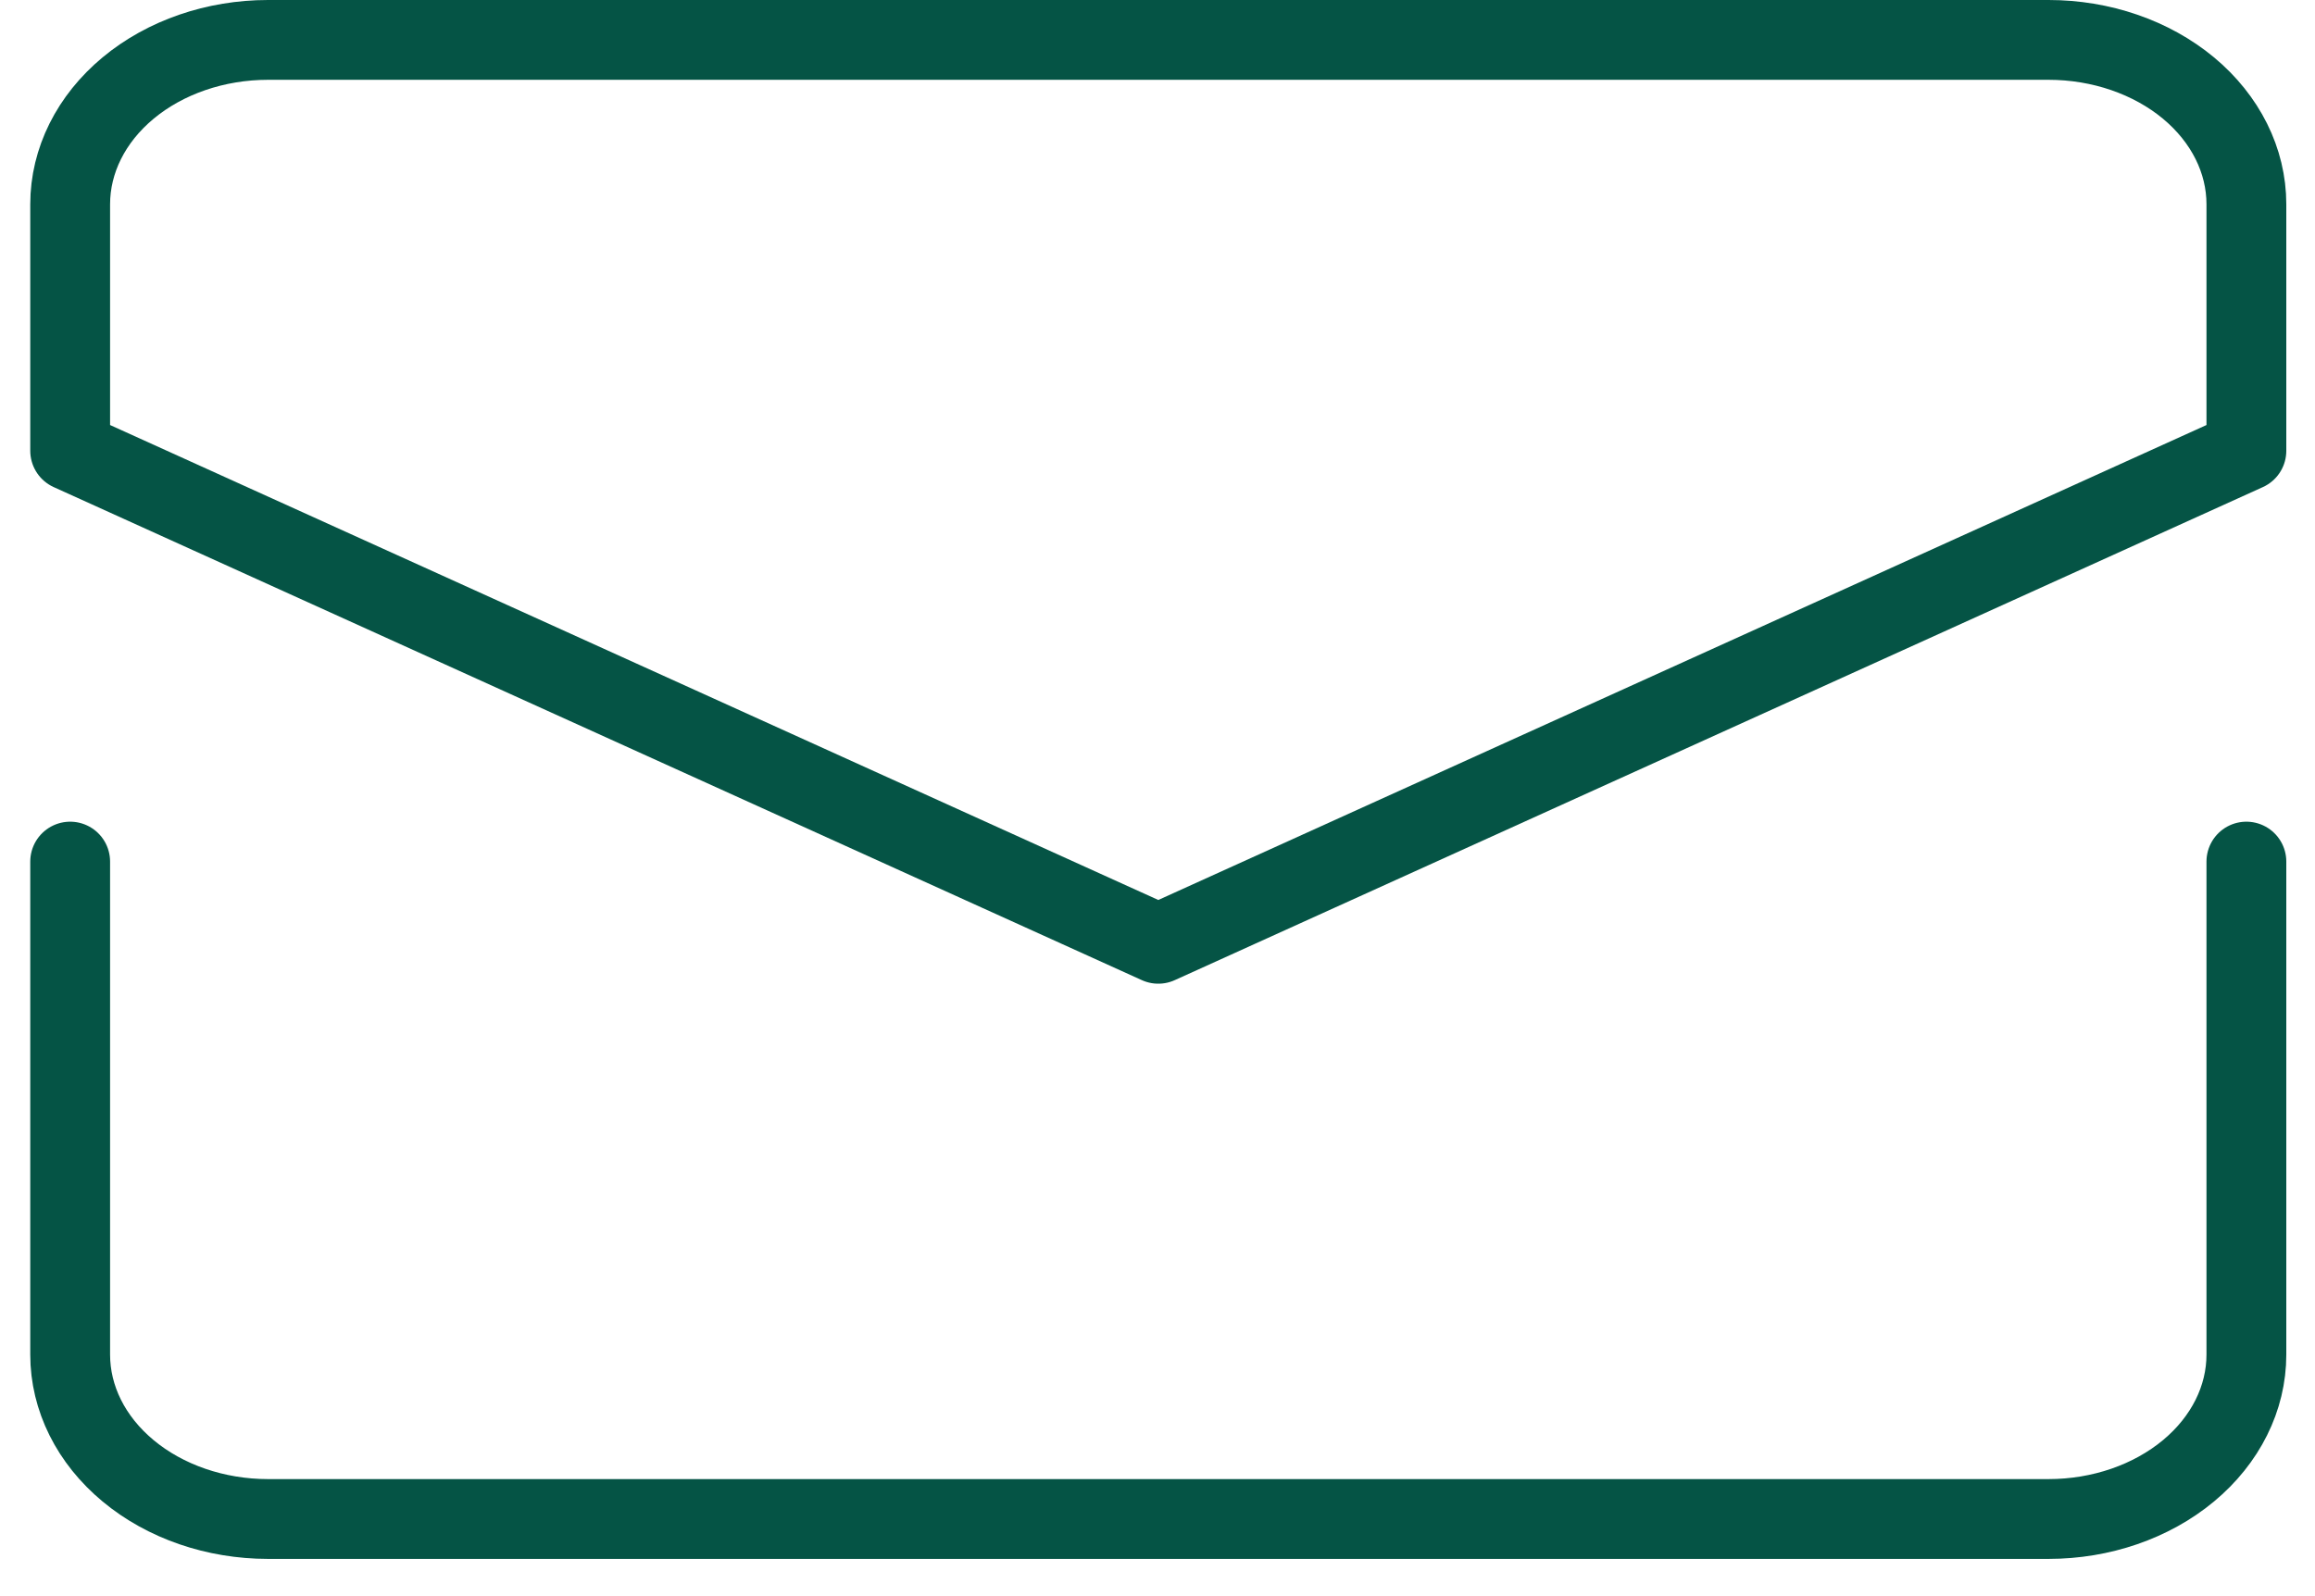 <svg width="58" height="40" viewBox="0 0 58 40" fill="none" xmlns="http://www.w3.org/2000/svg">
<path d="M1.758 21.592V33.948C1.758 35.04 2.28 36.088 3.21 36.86C4.139 37.633 5.4 38.067 6.714 38.067H51.325C52.639 38.067 53.9 37.633 54.83 36.86C55.759 36.088 56.281 35.04 56.281 33.948V21.592" stroke="#055445" stroke-width="2" stroke-miterlimit="10" stroke-linecap="round" stroke-linejoin="round"/>
<path d="M56.281 11.296V5.119C56.281 4.026 55.759 2.979 54.83 2.206C53.9 1.434 52.639 1 51.325 1H6.714C5.4 1 4.139 1.434 3.21 2.206C2.28 2.979 1.758 4.026 1.758 5.119V11.296L29.02 23.652L56.281 11.296Z" stroke="#055445" stroke-width="2" stroke-miterlimit="10" stroke-linecap="round" stroke-linejoin="round"/>
</svg>
